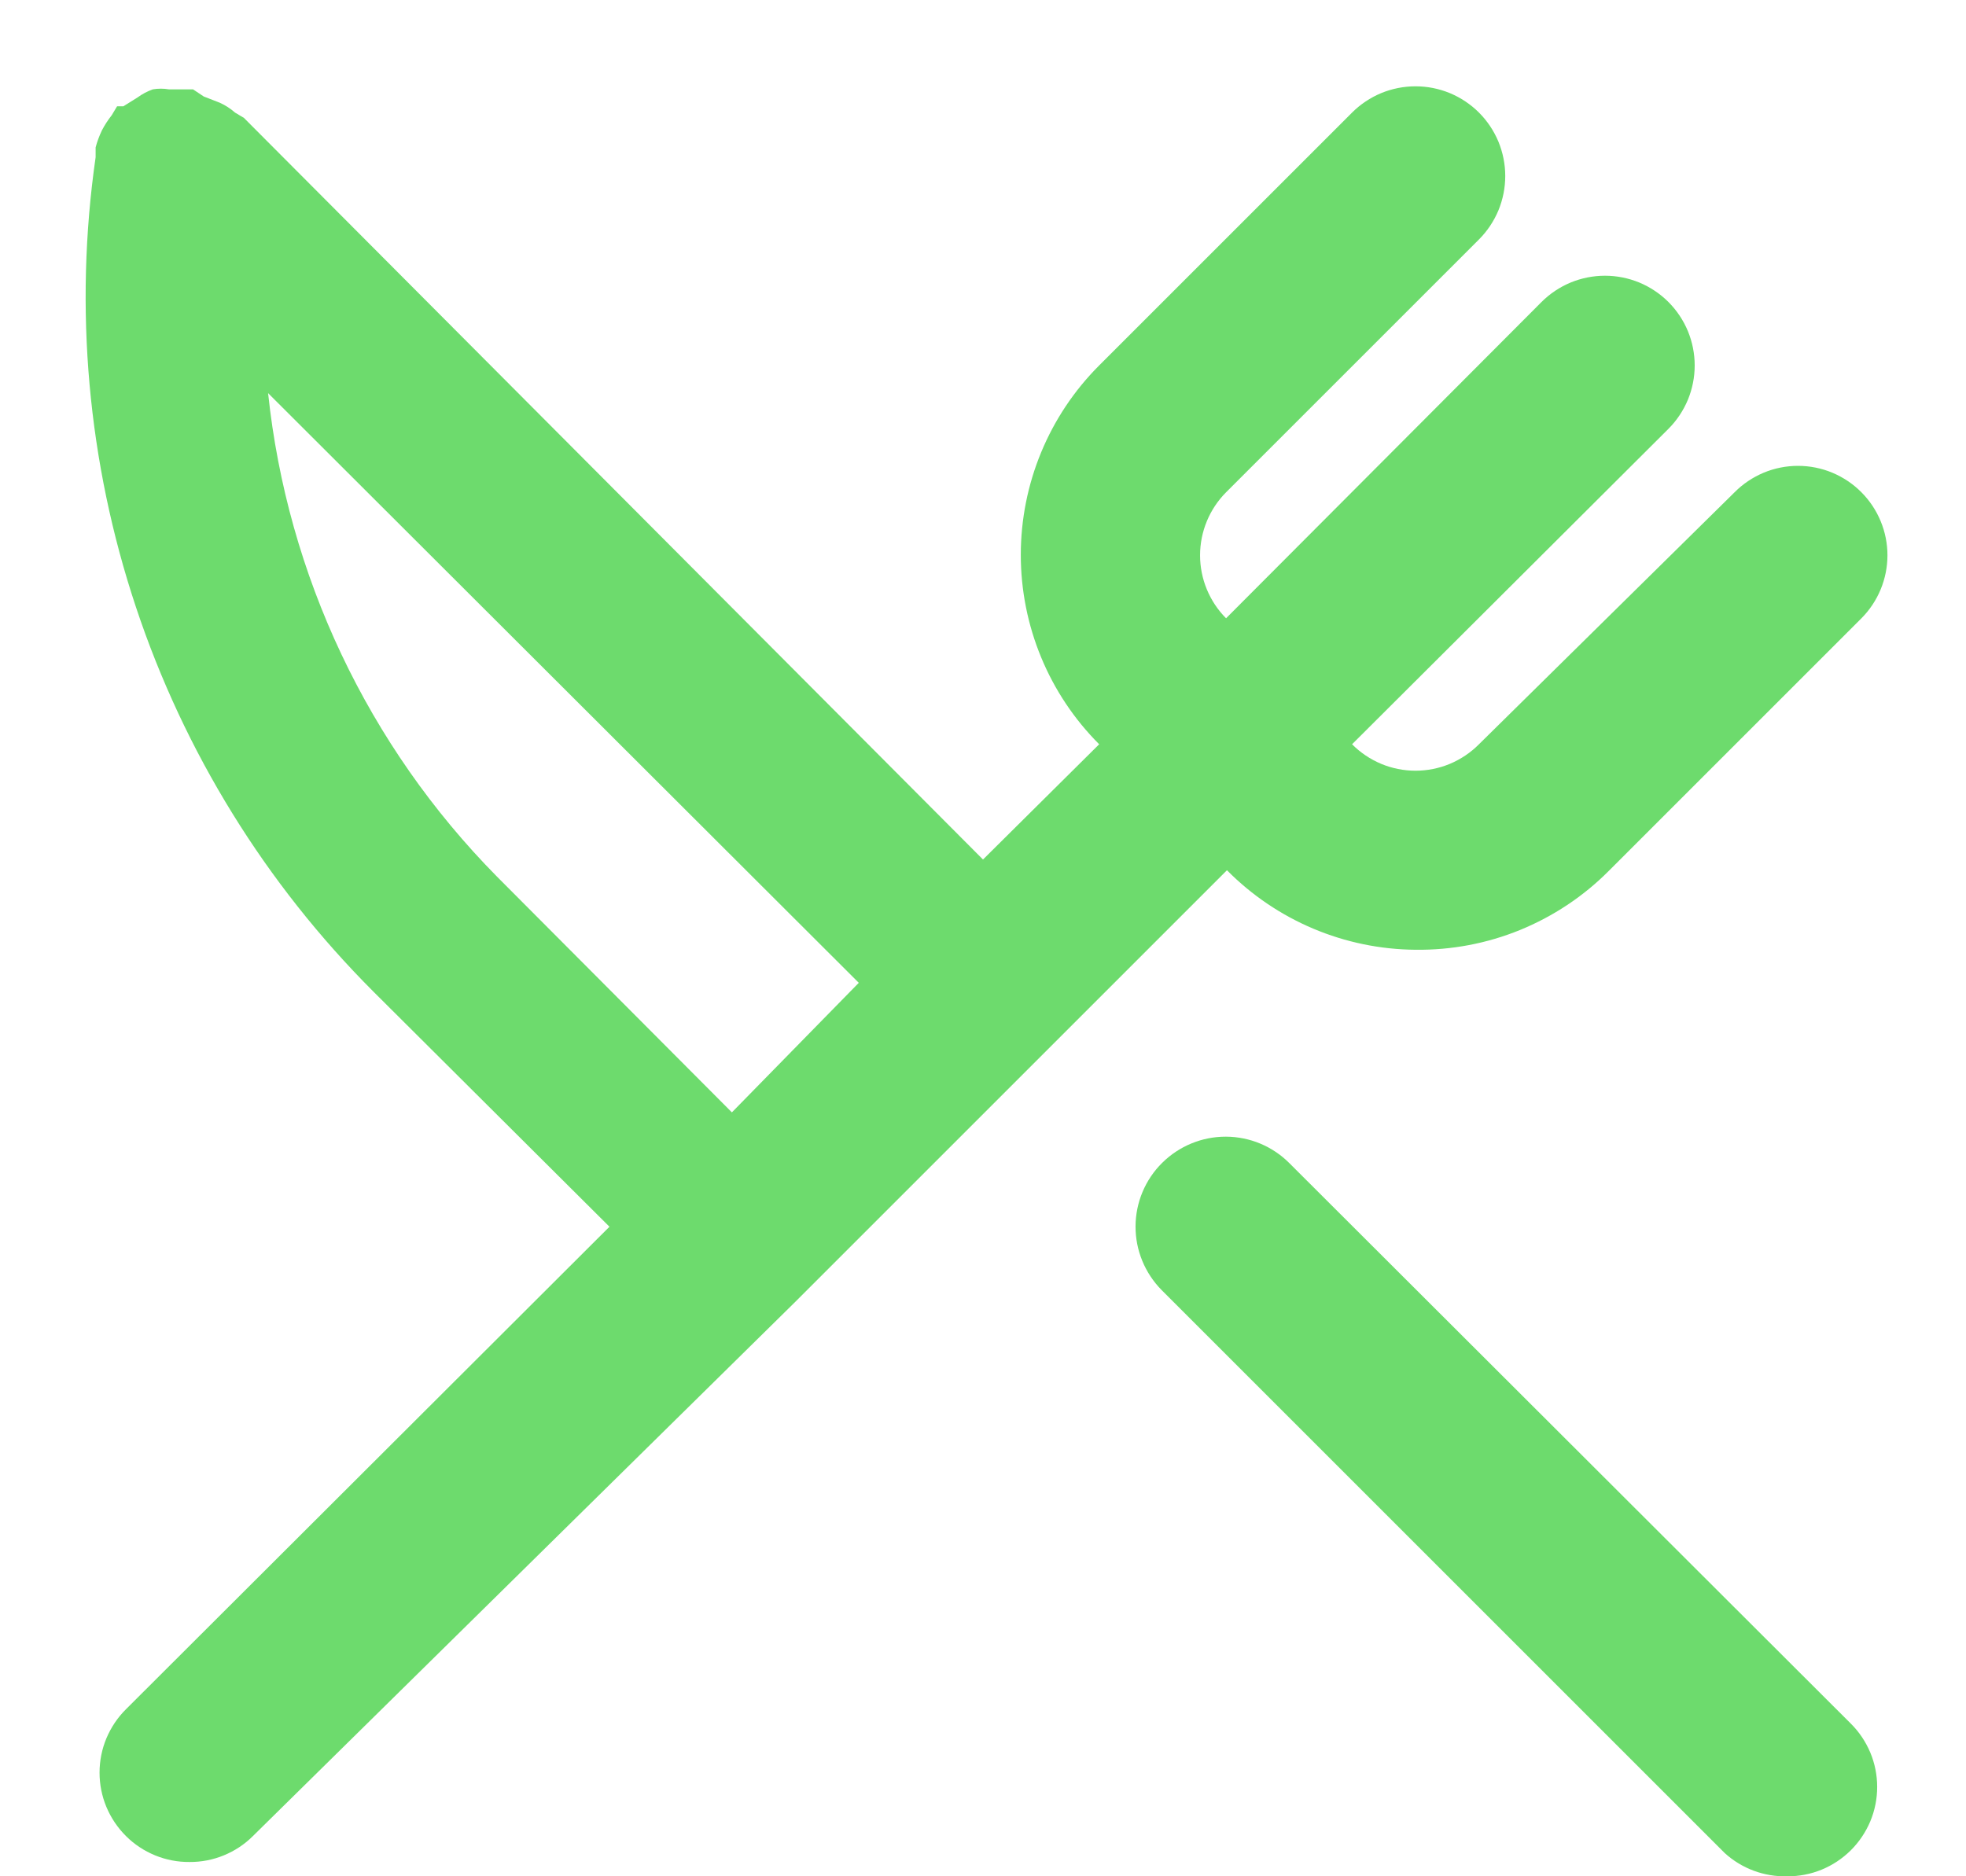 <svg width="22" height="21" viewBox="0 0 22 21" fill="none" xmlns="http://www.w3.org/2000/svg">
    <path d="M15.84 10.63C16.241 10.635 16.638 10.56 17.009 10.409C17.38 10.257 17.717 10.034 18 9.75L20.83 6.92C21.016 6.733 21.121 6.479 21.121 6.215C21.121 5.951 21.016 5.697 20.83 5.51C20.737 5.416 20.626 5.342 20.505 5.291C20.383 5.24 20.252 5.214 20.12 5.214C19.988 5.214 19.857 5.24 19.735 5.291C19.614 5.342 19.503 5.416 19.41 5.51L16.55 8.33C16.457 8.424 16.346 8.498 16.225 8.549C16.103 8.6 15.972 8.626 15.84 8.626C15.708 8.626 15.577 8.6 15.455 8.549C15.334 8.498 15.223 8.424 15.13 8.33L18.67 4.8C18.763 4.707 18.837 4.596 18.888 4.474C18.938 4.352 18.964 4.222 18.964 4.09C18.964 3.958 18.938 3.828 18.888 3.706C18.837 3.584 18.763 3.473 18.67 3.38C18.577 3.287 18.466 3.213 18.344 3.162C18.222 3.112 18.092 3.086 17.96 3.086C17.828 3.086 17.698 3.112 17.576 3.162C17.454 3.213 17.343 3.287 17.25 3.38L13.72 6.92C13.534 6.733 13.429 6.479 13.429 6.215C13.429 5.951 13.534 5.697 13.72 5.51L16.55 2.68C16.643 2.587 16.717 2.476 16.768 2.354C16.818 2.232 16.844 2.102 16.844 1.97C16.844 1.838 16.818 1.708 16.768 1.586C16.717 1.464 16.643 1.353 16.55 1.26C16.457 1.167 16.346 1.093 16.224 1.042C16.102 0.992 15.972 0.966 15.84 0.966C15.708 0.966 15.578 0.992 15.456 1.042C15.334 1.093 15.223 1.167 15.13 1.26L12.3 4.09C11.738 4.652 11.423 5.415 11.423 6.21C11.423 7.005 11.738 7.768 12.3 8.33L11 9.62L2.73 1.32L2.63 1.26C2.579 1.215 2.522 1.178 2.46 1.15L2.28 1.08L2.16 1H2.09H1.89C1.83 0.99 1.77 0.99 1.71 1C1.649 1.022 1.592 1.052 1.54 1.09L1.38 1.19H1.31L1.25 1.29C1.208 1.343 1.171 1.4 1.14 1.46C1.111 1.521 1.087 1.585 1.07 1.65C1.07 1.65 1.07 1.72 1.07 1.76C0.827 3.451 0.982 5.176 1.522 6.797C2.062 8.419 2.972 9.892 4.18 11.1L6.82 13.73L1.41 19.13C1.316 19.223 1.242 19.334 1.191 19.455C1.14 19.577 1.114 19.708 1.114 19.84C1.114 19.972 1.14 20.103 1.191 20.225C1.242 20.346 1.316 20.457 1.41 20.55C1.503 20.643 1.614 20.716 1.736 20.766C1.858 20.816 1.988 20.841 2.12 20.84C2.252 20.841 2.382 20.816 2.504 20.766C2.626 20.716 2.737 20.643 2.83 20.55L8.9 14.57L11.73 11.74L13.73 9.74C14.288 10.304 15.047 10.624 15.84 10.63ZM8.19 12.45L5.56 9.81C4.118 8.349 3.216 6.441 3 4.4L9.61 11L8.19 12.45ZM14.43 13.02C14.242 12.83 13.986 12.723 13.719 12.722C13.451 12.721 13.195 12.827 13.005 13.015C12.815 13.203 12.708 13.459 12.707 13.726C12.706 13.994 12.812 14.25 13 14.44L19.3 20.74C19.491 20.914 19.742 21.007 20 21C20.132 21.001 20.262 20.976 20.384 20.926C20.506 20.876 20.616 20.803 20.71 20.71C20.804 20.617 20.878 20.506 20.929 20.385C20.98 20.263 21.006 20.132 21.006 20C21.006 19.868 20.98 19.737 20.929 19.615C20.878 19.494 20.804 19.383 20.71 19.29L14.43 13.02Z" fill="#6DDB6D"/>
</svg>
